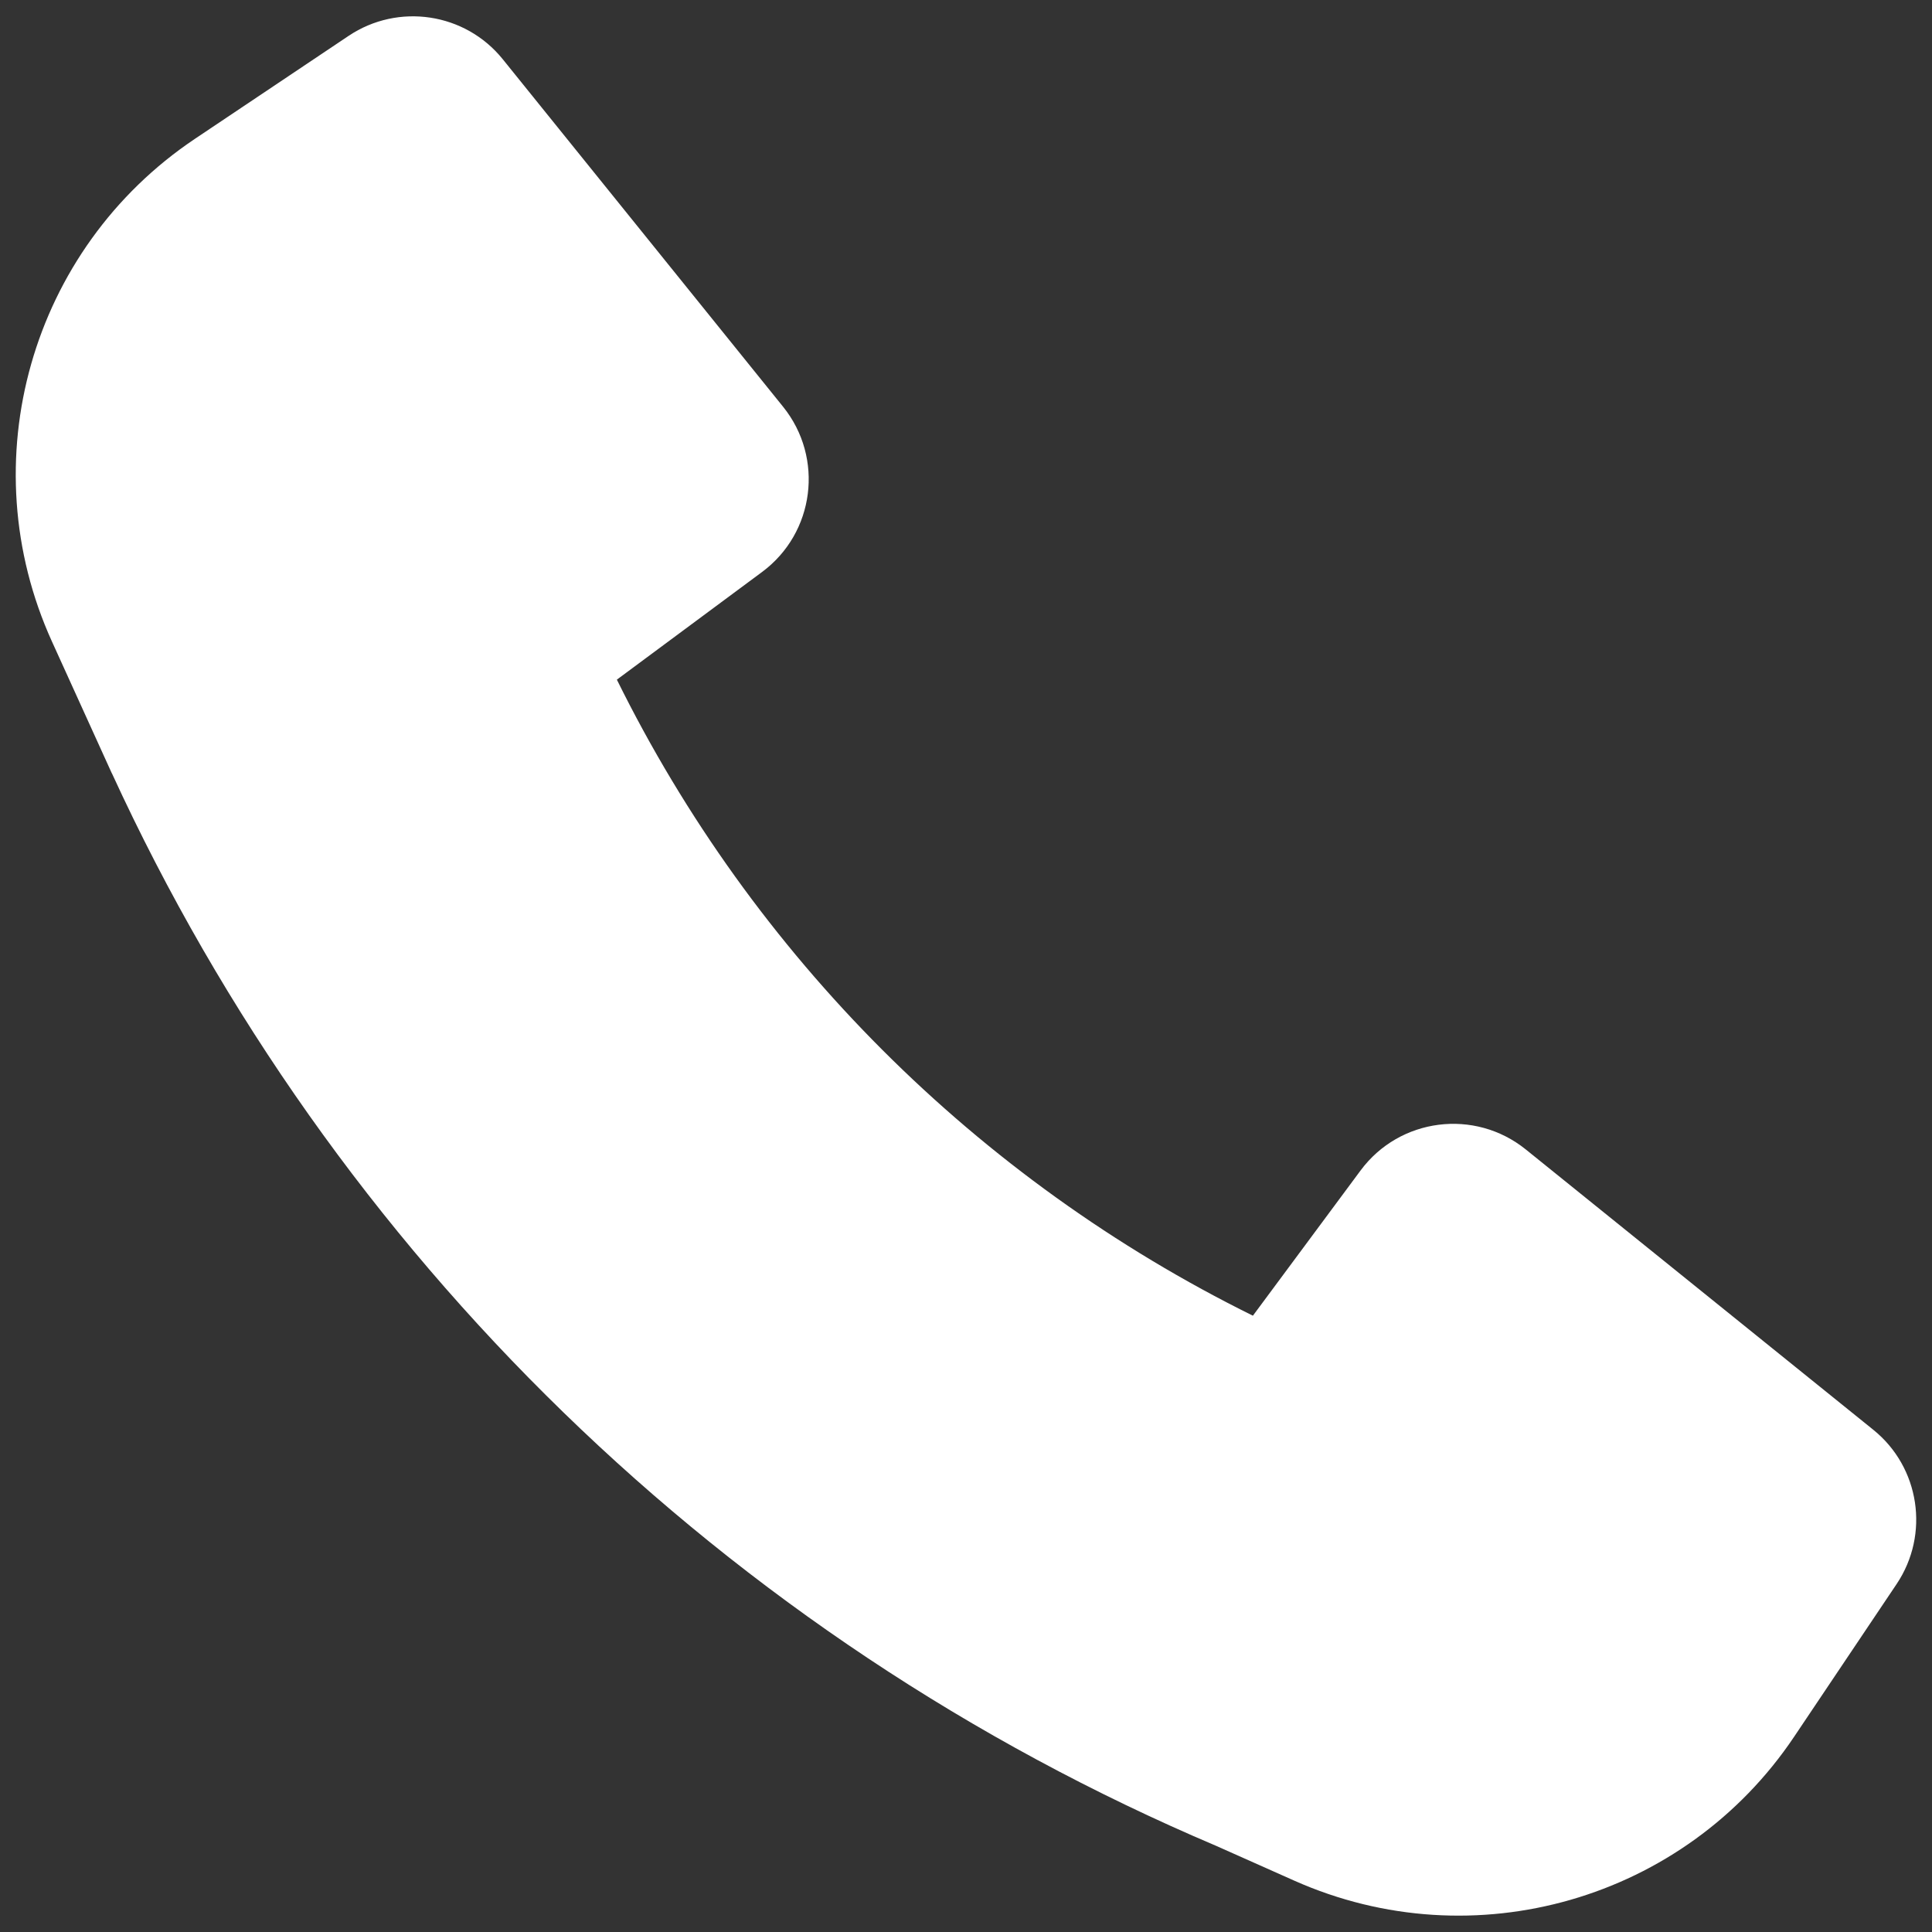 <svg width="14" height="14" viewBox="0 0 14 14" fill="none" xmlns="http://www.w3.org/2000/svg">
<rect x="0" y="0" width="14" height="14" fill="#333333" stroke="none"/>
<path d="M0.811 5.604C2.414 9.095 5.265 11.87 8.811 13.375L9.379 13.628C10.68 14.207 12.208 13.767 13.001 12.585L13.744 11.478C13.985 11.118 13.912 10.633 13.575 10.361L11.056 8.329C10.686 8.031 10.142 8.1 9.859 8.482L9.079 9.534C7.08 8.547 5.457 6.924 4.47 4.925L5.522 4.145C5.904 3.862 5.973 3.318 5.675 2.948L3.643 0.429C3.371 0.092 2.886 0.019 2.526 0.26L1.411 1.007C0.222 1.805 -0.216 3.346 0.377 4.65L0.81 5.603L0.811 5.604Z" fill="white"/>
</svg>
